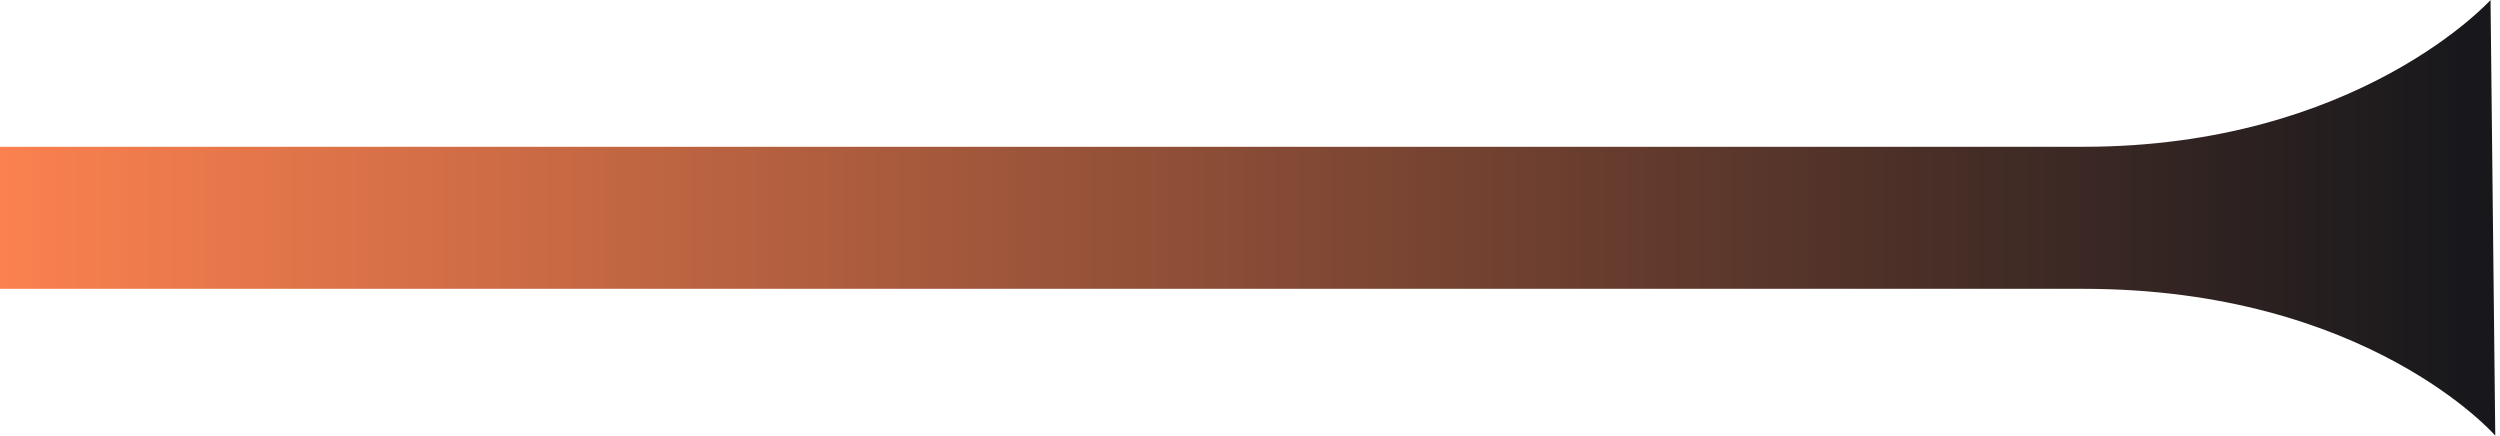<svg width="264" height="46" viewBox="0 0 264 46" fill="none" xmlns="http://www.w3.org/2000/svg">
<path d="M0 15.5C0 15.5 191 15.5 220 15.5C249 15.5 263 1.85826e-05 263 1.85826e-05L263.5 46C263.5 46 250 30.5 220 30.5C190 30.5 0 30.5 0 30.5V15.5Z" fill="url(#paint0_linear_31_63)"/>
<defs>
<linearGradient id="paint0_linear_31_63" x1="-3" y1="23.056" x2="260" y2="23.056" gradientUnits="userSpaceOnUse">
<stop stop-color="#FE8250"/>
<stop offset="1" stop-color="#18181C"/>
</linearGradient>
</defs>
</svg>
